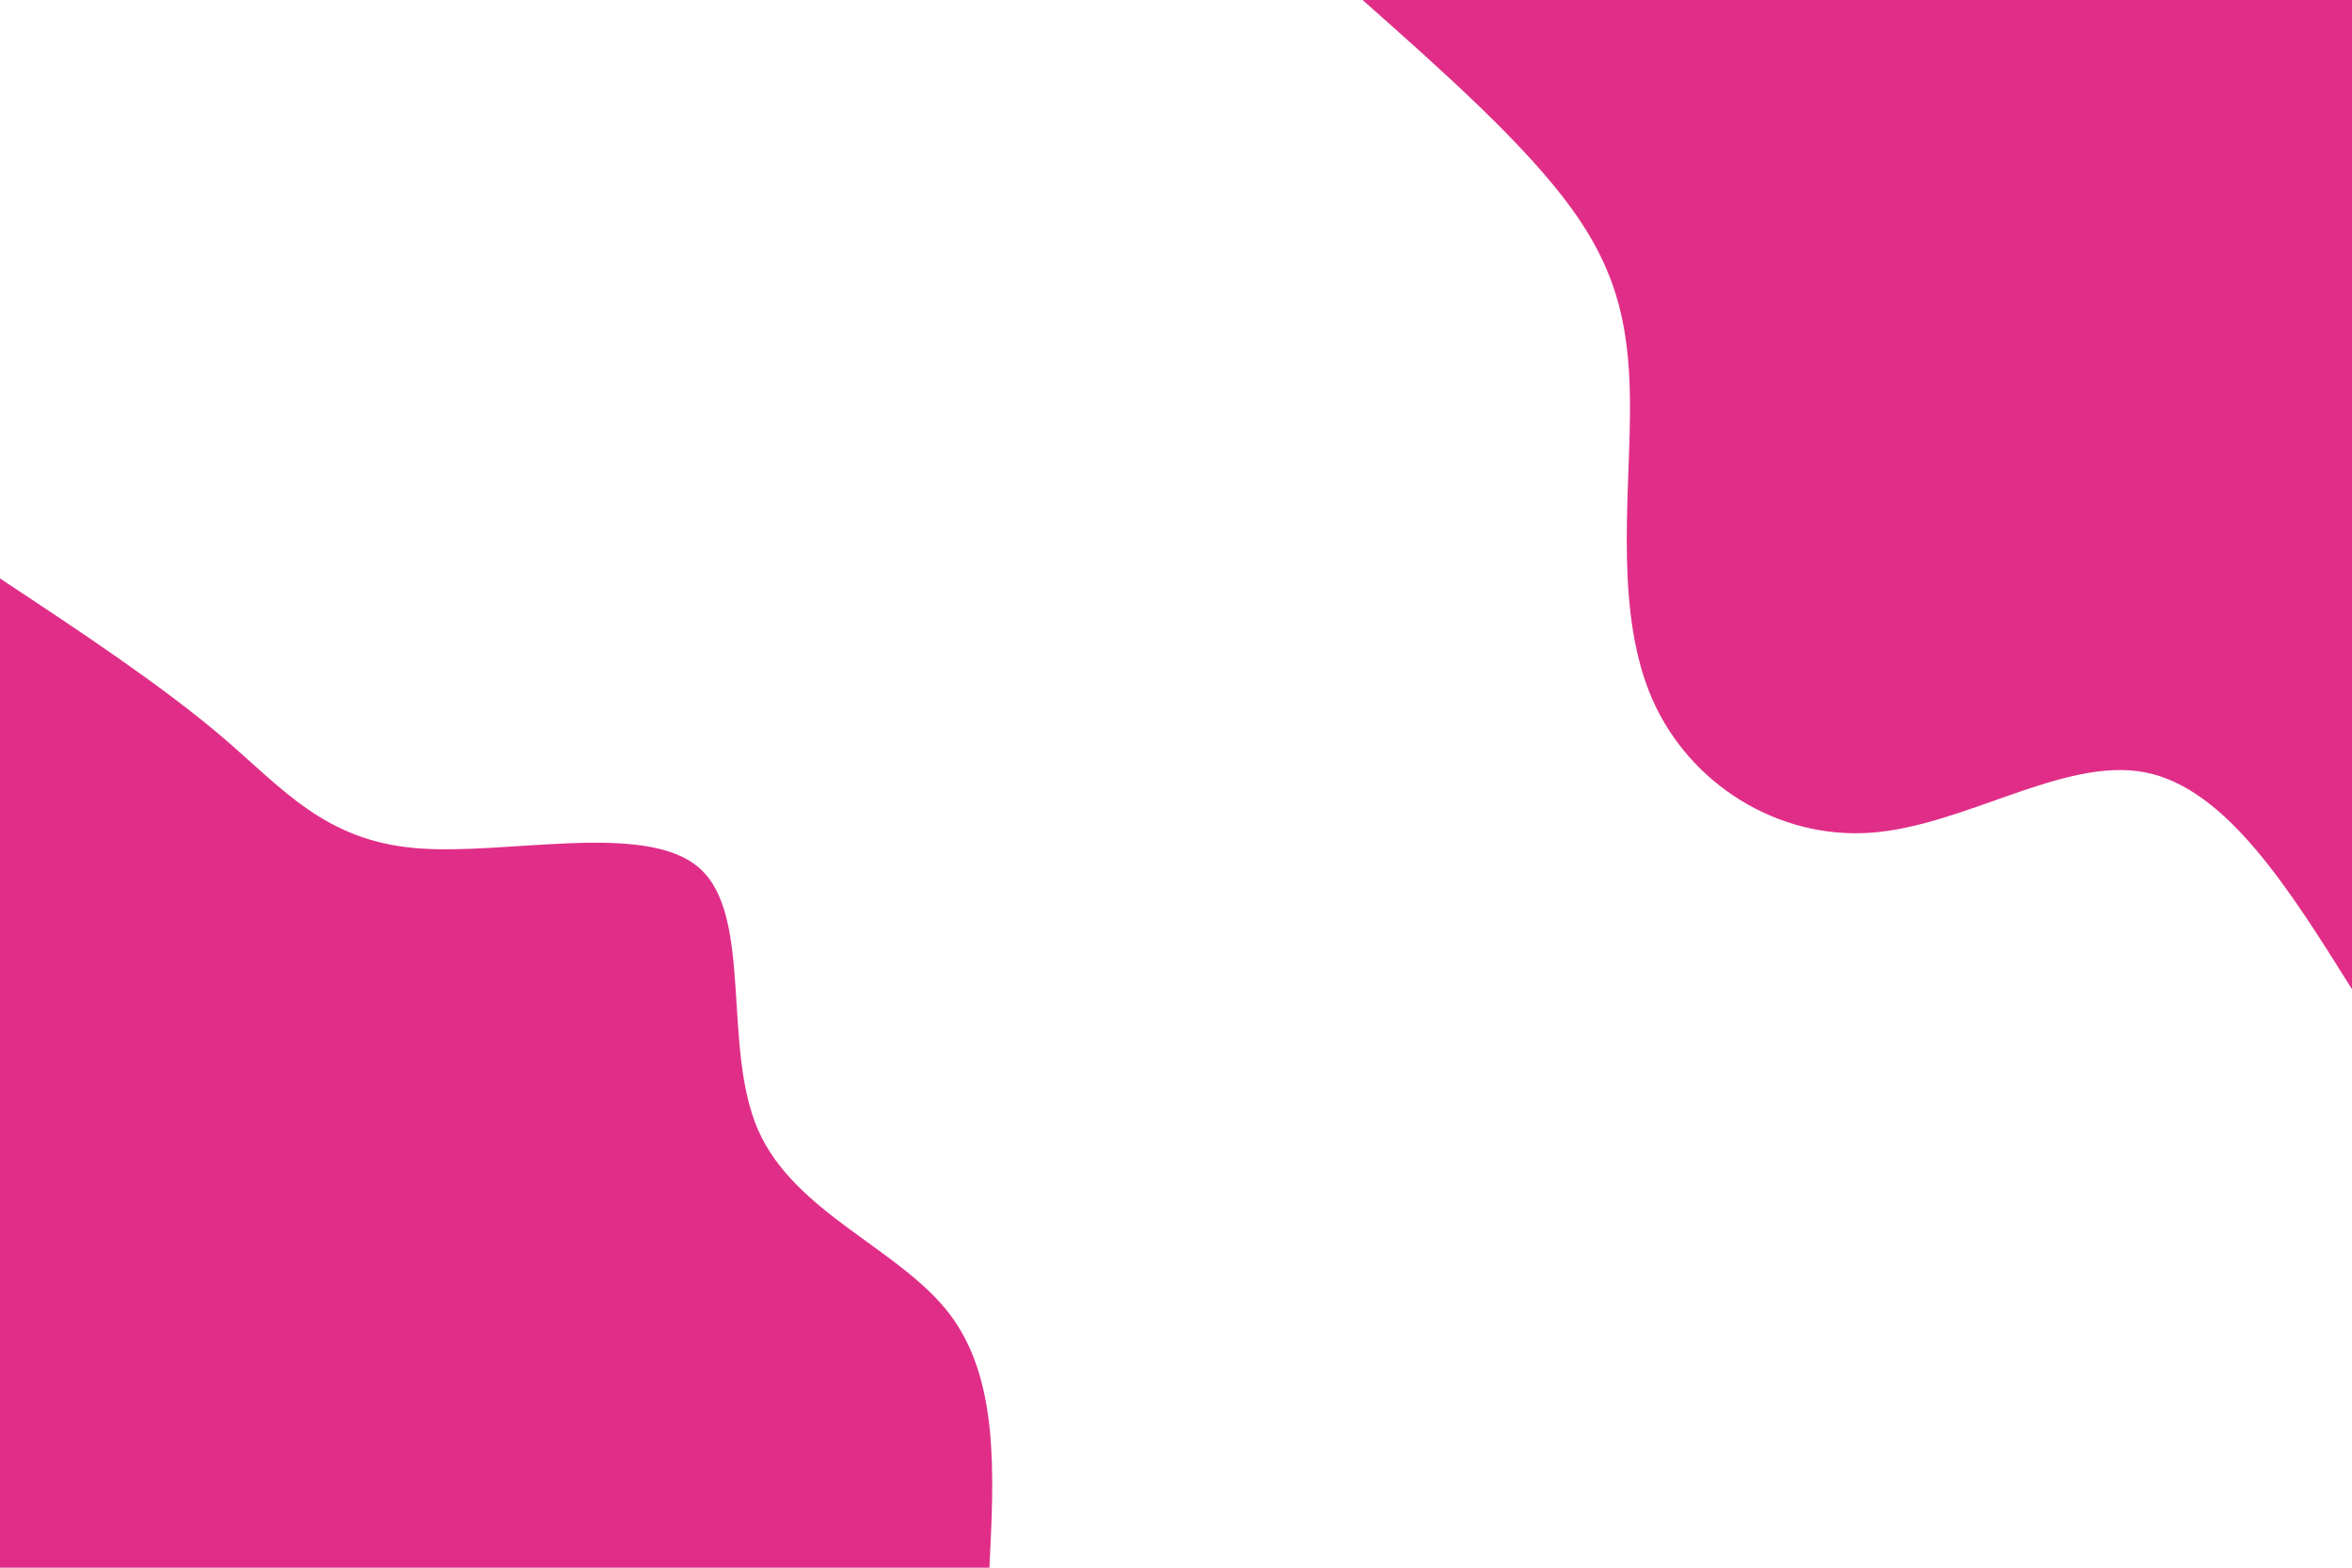 <svg id="visual" viewBox="0 0 900 600" width="900" height="600" xmlns="http://www.w3.org/2000/svg" xmlns:xlink="http://www.w3.org/1999/xlink" version="1.1"><rect x="0" y="0" width="900" height="600" fill="#FFFFFF"></rect><defs><linearGradient id="grad1_0" x1="33.3%" y1="0%" x2="100%" y2="100%"><stop offset="20%" stop-color="#ffffff" stop-opacity="1"></stop><stop offset="80%" stop-color="#ffffff" stop-opacity="1"></stop></linearGradient></defs><defs><linearGradient id="grad2_0" x1="0%" y1="0%" x2="66.7%" y2="100%"><stop offset="20%" stop-color="#ffffff" stop-opacity="1"></stop><stop offset="80%" stop-color="#ffffff" stop-opacity="1"></stop></linearGradient></defs><g transform="translate(900, 0)"><path d="M0 378.6C-24.1 340.1 -48.2 301.6 -79.2 295.6C-110.2 289.6 -148.2 316.1 -184 318.7C-219.8 321.3 -253.5 300 -267.7 267.7C-281.9 235.4 -276.6 192.2 -276.3 159.5C-275.9 126.8 -280.6 104.8 -298.5 80C-316.4 55.2 -347.5 27.6 -378.6 0L0 0Z" fill="#e02e88"></path></g><g transform="translate(0, 600)"><path d="M0 -378.6C30.9 -358.2 61.8 -337.7 85.2 -317.8C108.5 -297.8 124.4 -278.4 159 -275.4C193.6 -272.4 247.1 -286 267.7 -267.7C288.3 -249.4 276.2 -199.3 290.1 -167.5C304.1 -135.7 344.1 -122.2 363.2 -97.3C382.3 -72.4 380.4 -36.2 378.6 0L0 0Z" fill="#e02e88"></path></g></svg>